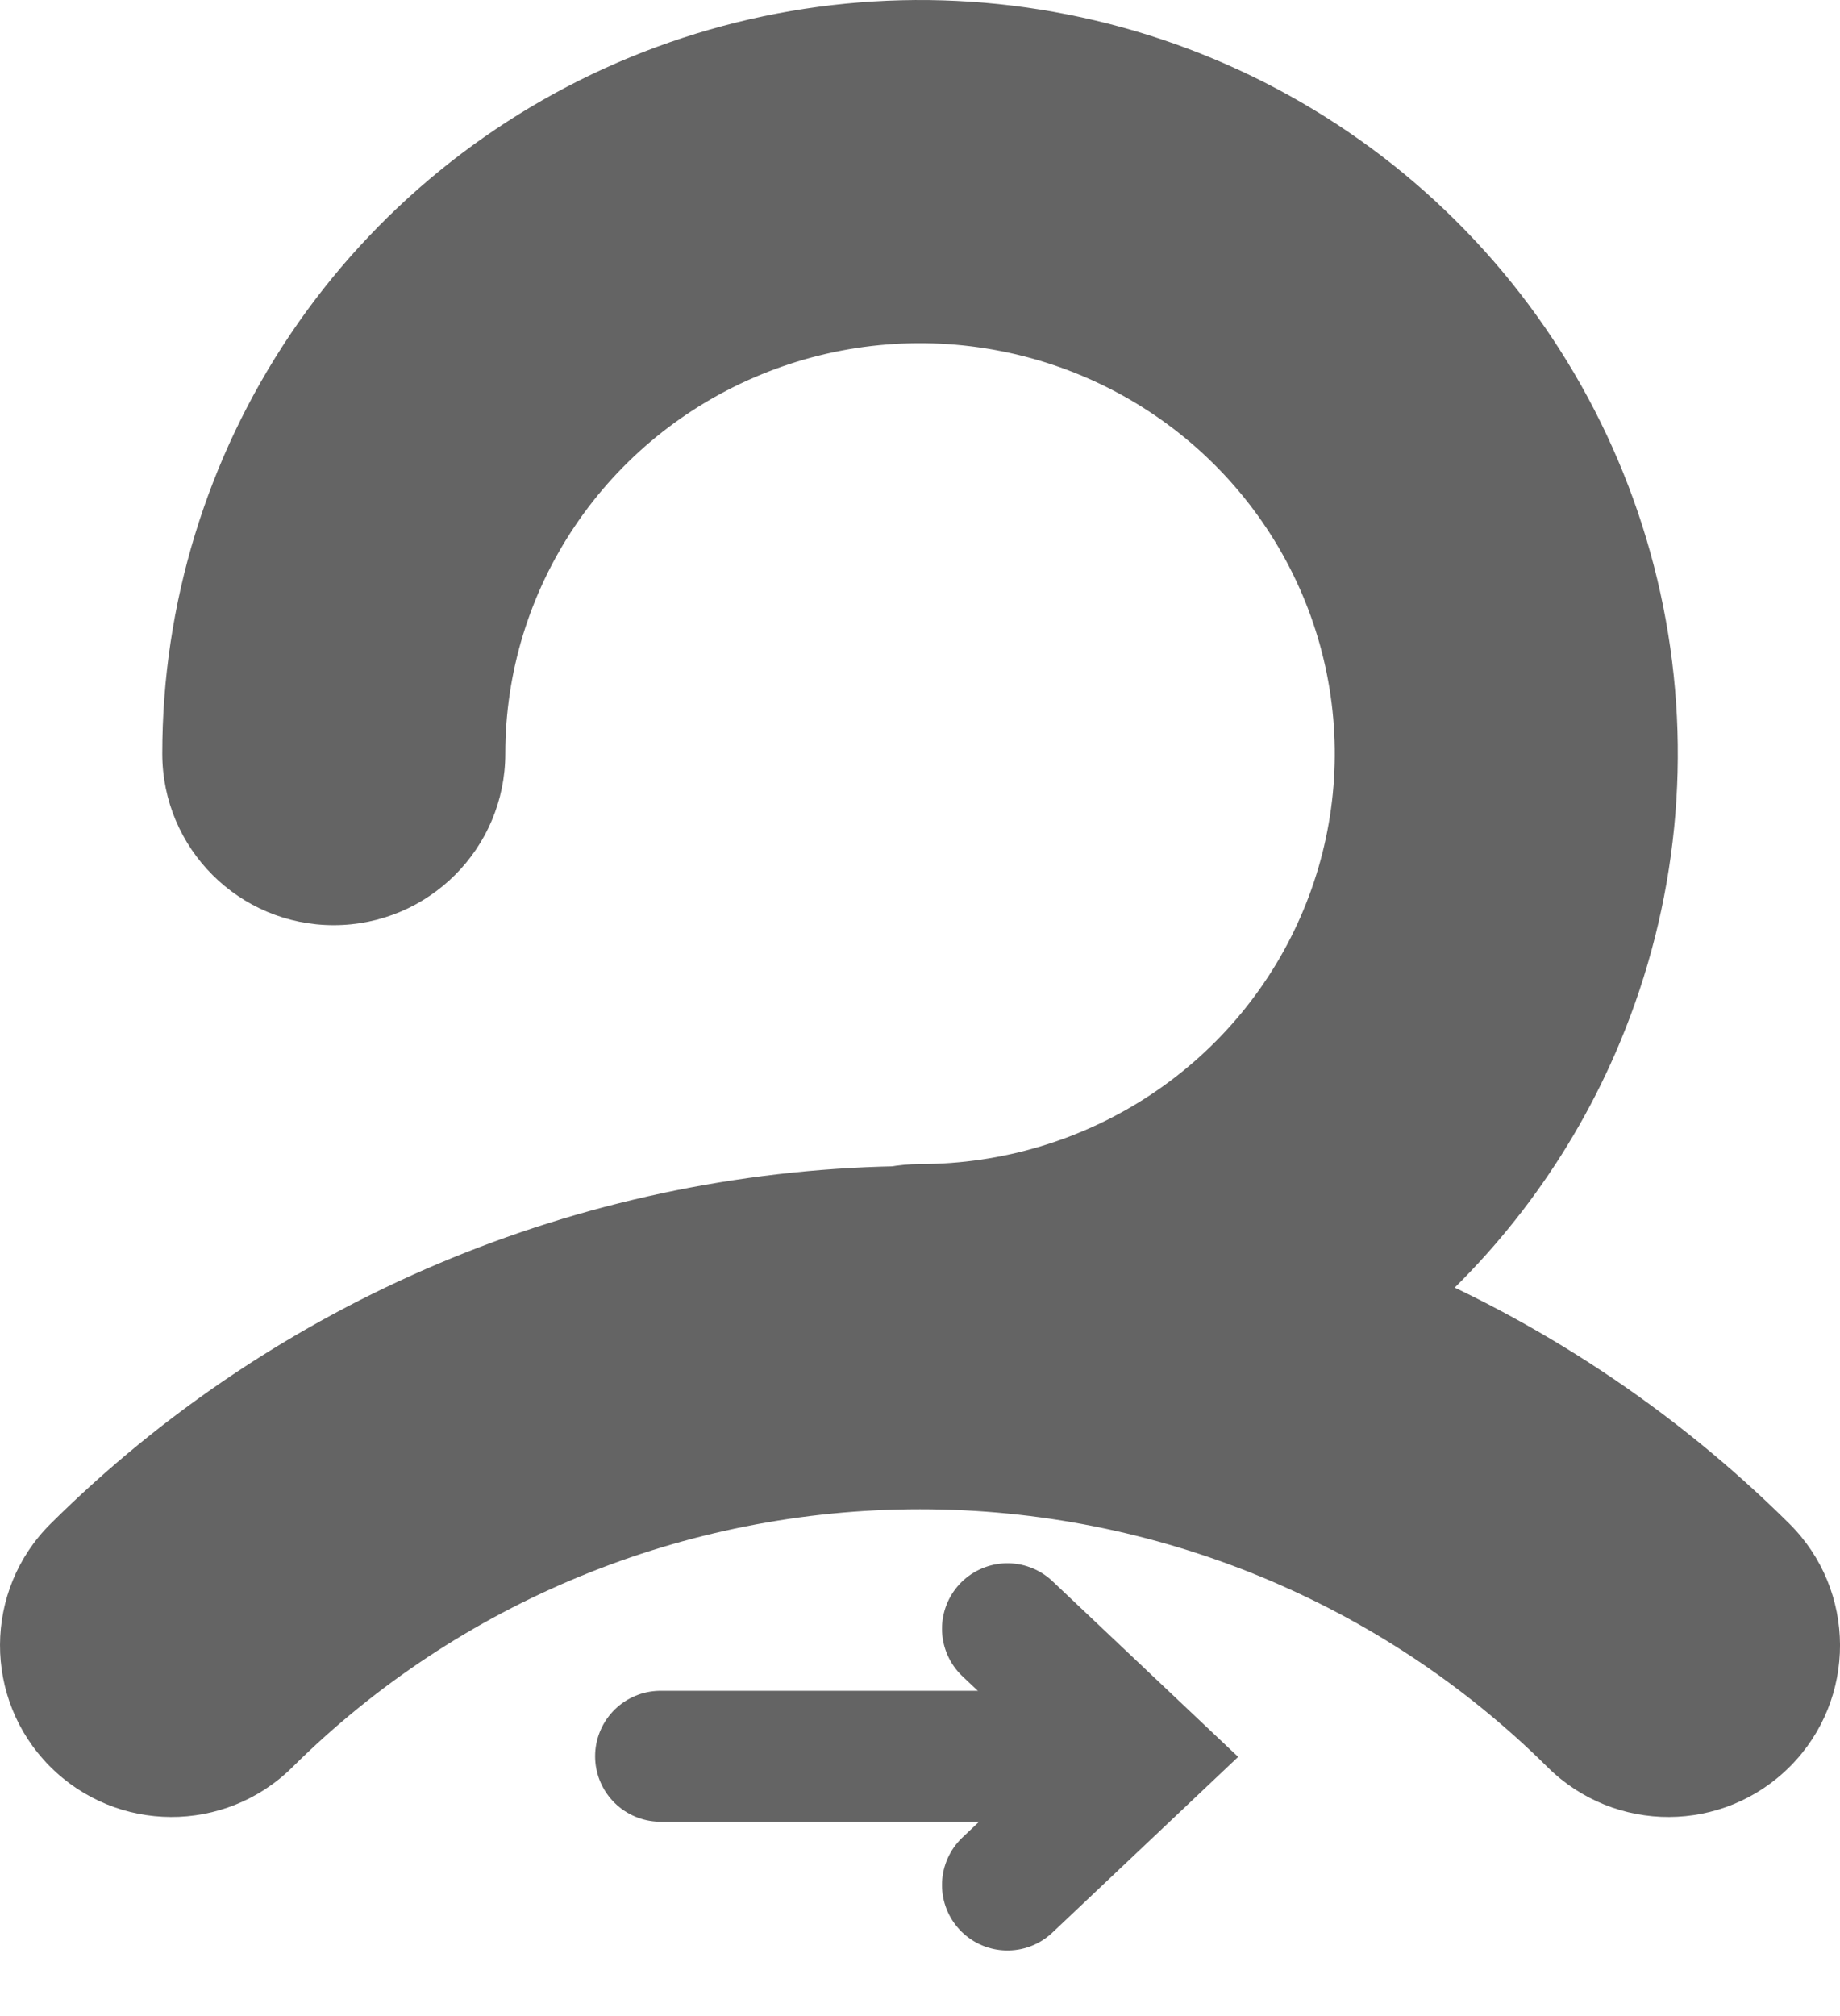 <svg width="21" height="23" viewBox="0 0 21 23" fill="none" xmlns="http://www.w3.org/2000/svg">
<path fill-rule="evenodd" clip-rule="evenodd" d="M7.385 1.115C8.873 0.504 10.509 0.344 12.088 0.655C13.666 0.967 15.118 1.736 16.258 2.868C17.398 4 18.176 5.443 18.491 7.016C18.807 8.589 18.645 10.219 18.027 11.7C17.517 12.922 16.716 13.996 15.698 14.833C17.317 15.502 18.805 16.482 20.069 17.737C20.64 18.304 20.644 19.227 20.077 19.798C19.51 20.369 18.587 20.373 18.016 19.806C16.024 17.83 13.321 16.717 10.5 16.717C7.679 16.717 4.976 17.83 2.984 19.806C2.413 20.373 1.49 20.369 0.923 19.798C0.356 19.227 0.36 18.304 0.931 17.737C3.407 15.28 6.741 13.874 10.231 13.805C10.318 13.789 10.408 13.78 10.5 13.78C11.538 13.78 12.551 13.475 13.412 12.904C14.273 12.333 14.942 11.523 15.337 10.577C15.731 9.632 15.835 8.592 15.633 7.589C15.432 6.585 14.936 5.662 14.205 4.937C13.473 4.211 12.54 3.716 11.523 3.515C10.506 3.314 9.451 3.417 8.494 3.811C7.536 4.205 6.719 4.87 6.146 5.723C5.572 6.575 5.267 7.575 5.267 8.598C5.267 9.403 4.614 10.055 3.809 10.055C3.004 10.055 2.352 9.403 2.352 8.598C2.352 6.994 2.831 5.427 3.728 4.095C4.625 2.763 5.898 1.727 7.385 1.115Z" fill="#646464"/>
<path d="M12.088 0.655L11.991 1.146L12.088 0.655ZM7.385 1.115L7.195 0.652L7.195 0.652L7.385 1.115ZM16.258 2.868L16.61 2.513V2.513L16.258 2.868ZM18.491 7.016L18.982 6.918L18.491 7.016ZM18.027 11.7L17.565 11.507H17.565L18.027 11.7ZM15.698 14.833L15.508 15.296L14.737 14.977L15.381 14.447L15.698 14.833ZM20.069 17.737L20.421 17.382H20.421L20.069 17.737ZM20.077 19.798L19.722 19.446H19.722L20.077 19.798ZM18.016 19.806L18.368 19.451L18.016 19.806ZM2.984 19.806L2.632 19.451L2.984 19.806ZM0.931 17.737L0.579 17.382L0.931 17.737ZM10.231 13.805L10.323 14.297L10.282 14.304L10.241 14.305L10.231 13.805ZM13.412 12.904L13.136 12.487H13.136L13.412 12.904ZM15.337 10.577L15.798 10.77L15.337 10.577ZM15.633 7.589L15.143 7.687L15.633 7.589ZM14.205 4.937L13.852 5.292L14.205 4.937ZM11.523 3.515L11.62 3.024L11.523 3.515ZM8.494 3.811L8.684 4.274L8.494 3.811ZM6.146 5.723L5.731 5.443L6.146 5.723ZM3.728 4.095L4.143 4.374V4.374L3.728 4.095ZM11.991 1.146C10.509 0.853 8.972 1.004 7.576 1.578L7.195 0.652C8.774 0.004 10.51 -0.166 12.184 0.165L11.991 1.146ZM15.906 3.223C14.835 2.161 13.473 1.439 11.991 1.146L12.184 0.165C13.859 0.495 15.4 1.312 16.61 2.513L15.906 3.223ZM18.001 7.114C17.705 5.639 16.976 4.285 15.906 3.223L16.61 2.513C17.821 3.714 18.647 5.247 18.982 6.918L18.001 7.114ZM17.565 11.507C18.145 10.118 18.297 8.589 18.001 7.114L18.982 6.918C19.317 8.588 19.145 10.32 18.488 11.893L17.565 11.507ZM15.381 14.447C16.335 13.661 17.087 12.653 17.565 11.507L18.488 11.893C17.947 13.19 17.096 14.331 16.016 15.219L15.381 14.447ZM19.717 18.092C18.499 16.884 17.066 15.939 15.508 15.296L15.889 14.371C17.567 15.064 19.11 16.081 20.421 17.382L19.717 18.092ZM19.722 19.446C20.094 19.07 20.092 18.464 19.717 18.092L20.421 17.382C21.189 18.143 21.194 19.383 20.432 20.15L19.722 19.446ZM18.368 19.451C18.743 19.823 19.349 19.821 19.722 19.446L20.432 20.15C19.67 20.918 18.431 20.922 17.663 20.161L18.368 19.451ZM10.5 16.217C13.453 16.217 16.283 17.381 18.368 19.451L17.663 20.161C15.766 18.278 13.19 17.218 10.5 17.218V16.217ZM2.632 19.451C4.717 17.381 7.548 16.217 10.5 16.217V17.218C7.81 17.218 5.234 18.278 3.337 20.161L2.632 19.451ZM1.278 19.446C1.651 19.821 2.257 19.823 2.632 19.451L3.337 20.161C2.569 20.922 1.33 20.918 0.568 20.15L1.278 19.446ZM1.283 18.092C0.908 18.464 0.906 19.07 1.278 19.446L0.568 20.15C-0.193 19.383 -0.189 18.143 0.579 17.382L1.283 18.092ZM10.241 14.305C6.879 14.371 3.668 15.726 1.283 18.092L0.579 17.382C3.147 14.834 6.603 13.377 10.221 13.305L10.241 14.305ZM10.5 14.28C10.439 14.28 10.38 14.286 10.323 14.297L10.139 13.313C10.256 13.292 10.377 13.28 10.5 13.28V14.28ZM13.688 13.321C12.745 13.946 11.636 14.28 10.5 14.28V13.28C11.44 13.28 12.357 13.004 13.136 12.487L13.688 13.321ZM15.798 10.77C15.365 11.807 14.631 12.695 13.688 13.321L13.136 12.487C13.914 11.971 14.519 11.239 14.875 10.385L15.798 10.77ZM16.124 7.49C16.345 8.591 16.231 9.732 15.798 10.77L14.875 10.385C15.232 9.531 15.325 8.592 15.143 7.687L16.124 7.49ZM14.557 4.582C15.358 5.377 15.903 6.389 16.124 7.49L15.143 7.687C14.961 6.781 14.513 5.948 13.852 5.292L14.557 4.582ZM11.62 3.024C12.734 3.244 13.756 3.787 14.557 4.582L13.852 5.292C13.191 4.636 12.347 4.187 11.426 4.006L11.62 3.024ZM8.304 3.348C9.352 2.917 10.506 2.804 11.62 3.024L11.426 4.006C10.505 3.824 9.551 3.917 8.684 4.274L8.304 3.348ZM5.731 5.443C6.36 4.509 7.255 3.779 8.304 3.348L8.684 4.274C7.817 4.63 7.079 5.232 6.561 6.002L5.731 5.443ZM4.766 8.598C4.766 7.475 5.102 6.378 5.731 5.443L6.561 6.002C6.042 6.772 5.767 7.675 5.767 8.598H4.766ZM3.809 9.555C4.338 9.555 4.766 9.126 4.766 8.598H5.767C5.767 9.679 4.89 10.555 3.809 10.555V9.555ZM2.852 8.598C2.852 9.126 3.28 9.555 3.809 9.555V10.555C2.728 10.555 1.852 9.679 1.852 8.598H2.852ZM4.143 4.374C3.301 5.624 2.852 7.093 2.852 8.598H1.852C1.852 6.894 2.361 5.23 3.313 3.815L4.143 4.374ZM7.576 1.578C6.179 2.152 4.984 3.124 4.143 4.374L3.313 3.815C4.265 2.401 5.617 1.301 7.195 0.652L7.576 1.578Z" fill="#646464"/>
<path d="M7.539 20.036H12.303" stroke="#646464" stroke-width="1.494" stroke-linecap="round"/>
<path d="M11.498 21.505L13.044 20.043L12.271 19.312L11.498 18.581" stroke="#646464" stroke-width="1.494" stroke-linecap="round"/>
</svg>
